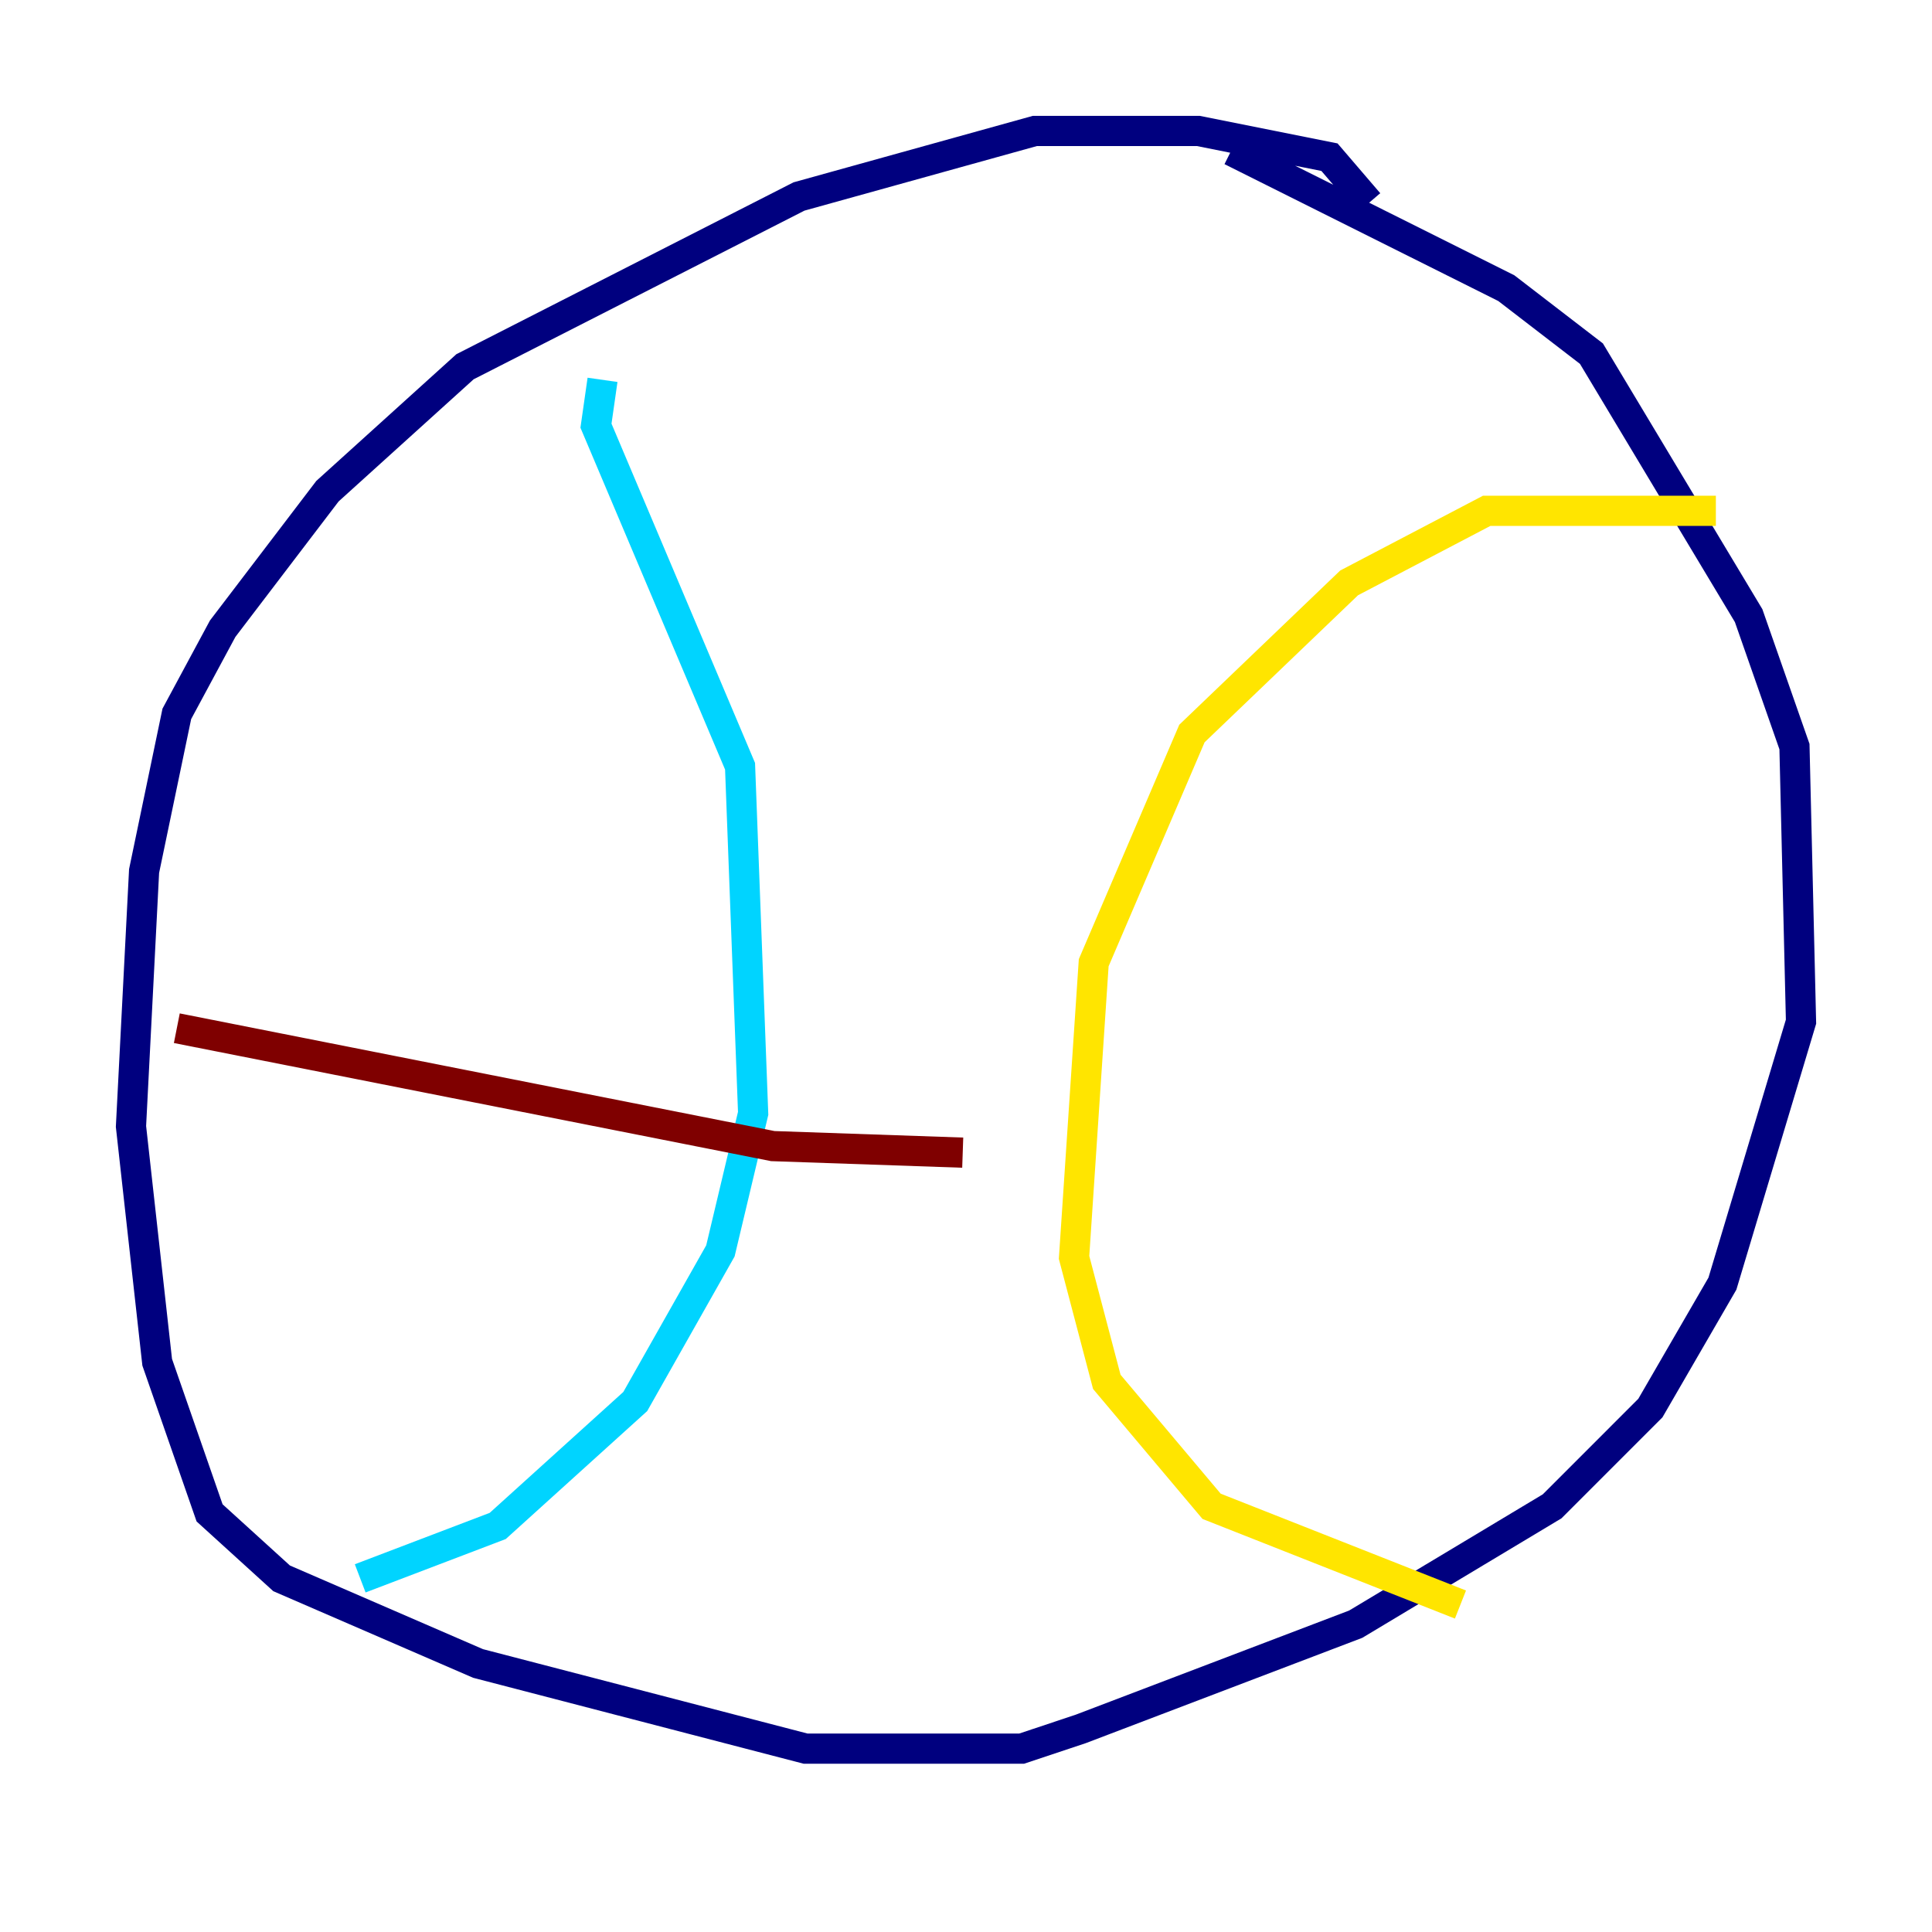 <?xml version="1.0" encoding="utf-8" ?>
<svg baseProfile="tiny" height="128" version="1.2" viewBox="0,0,128,128" width="128" xmlns="http://www.w3.org/2000/svg" xmlns:ev="http://www.w3.org/2001/xml-events" xmlns:xlink="http://www.w3.org/1999/xlink"><defs /><polyline fill="none" points="90.685,13.451 88.081,10.414 79.403,8.678 68.556,8.678 52.936,13.017 30.807,24.298 21.695,32.542 14.752,41.654 11.715,47.295 9.546,57.709 8.678,74.63 10.414,90.251 13.885,100.231 18.658,104.57 31.675,110.21 53.37,115.851 67.688,115.851 71.593,114.549 89.817,107.607 102.834,99.797 109.342,93.288 114.115,85.044 119.322,67.688 118.888,49.464 115.851,40.786 105.437,23.43 99.797,19.091 81.573,9.98" stroke="#00007f" stroke-width="2" /><polyline fill="none" points="39.919,25.166 39.485,28.203 49.031,50.766 49.898,73.763 47.729,82.875 42.088,92.854 32.976,101.098 23.864,104.57" stroke="#00d4ff" stroke-width="2" /><polyline fill="none" points="113.681,33.844 98.495,33.844 89.383,38.617 78.969,48.597 72.461,63.783 71.159,83.308 73.329,91.552 80.271,99.797 96.759,106.305" stroke="#ffe500" stroke-width="2" /><polyline fill="none" points="11.715,68.122 51.2,75.932 63.783,76.366" stroke="#7f0000" stroke-width="2" /></svg>